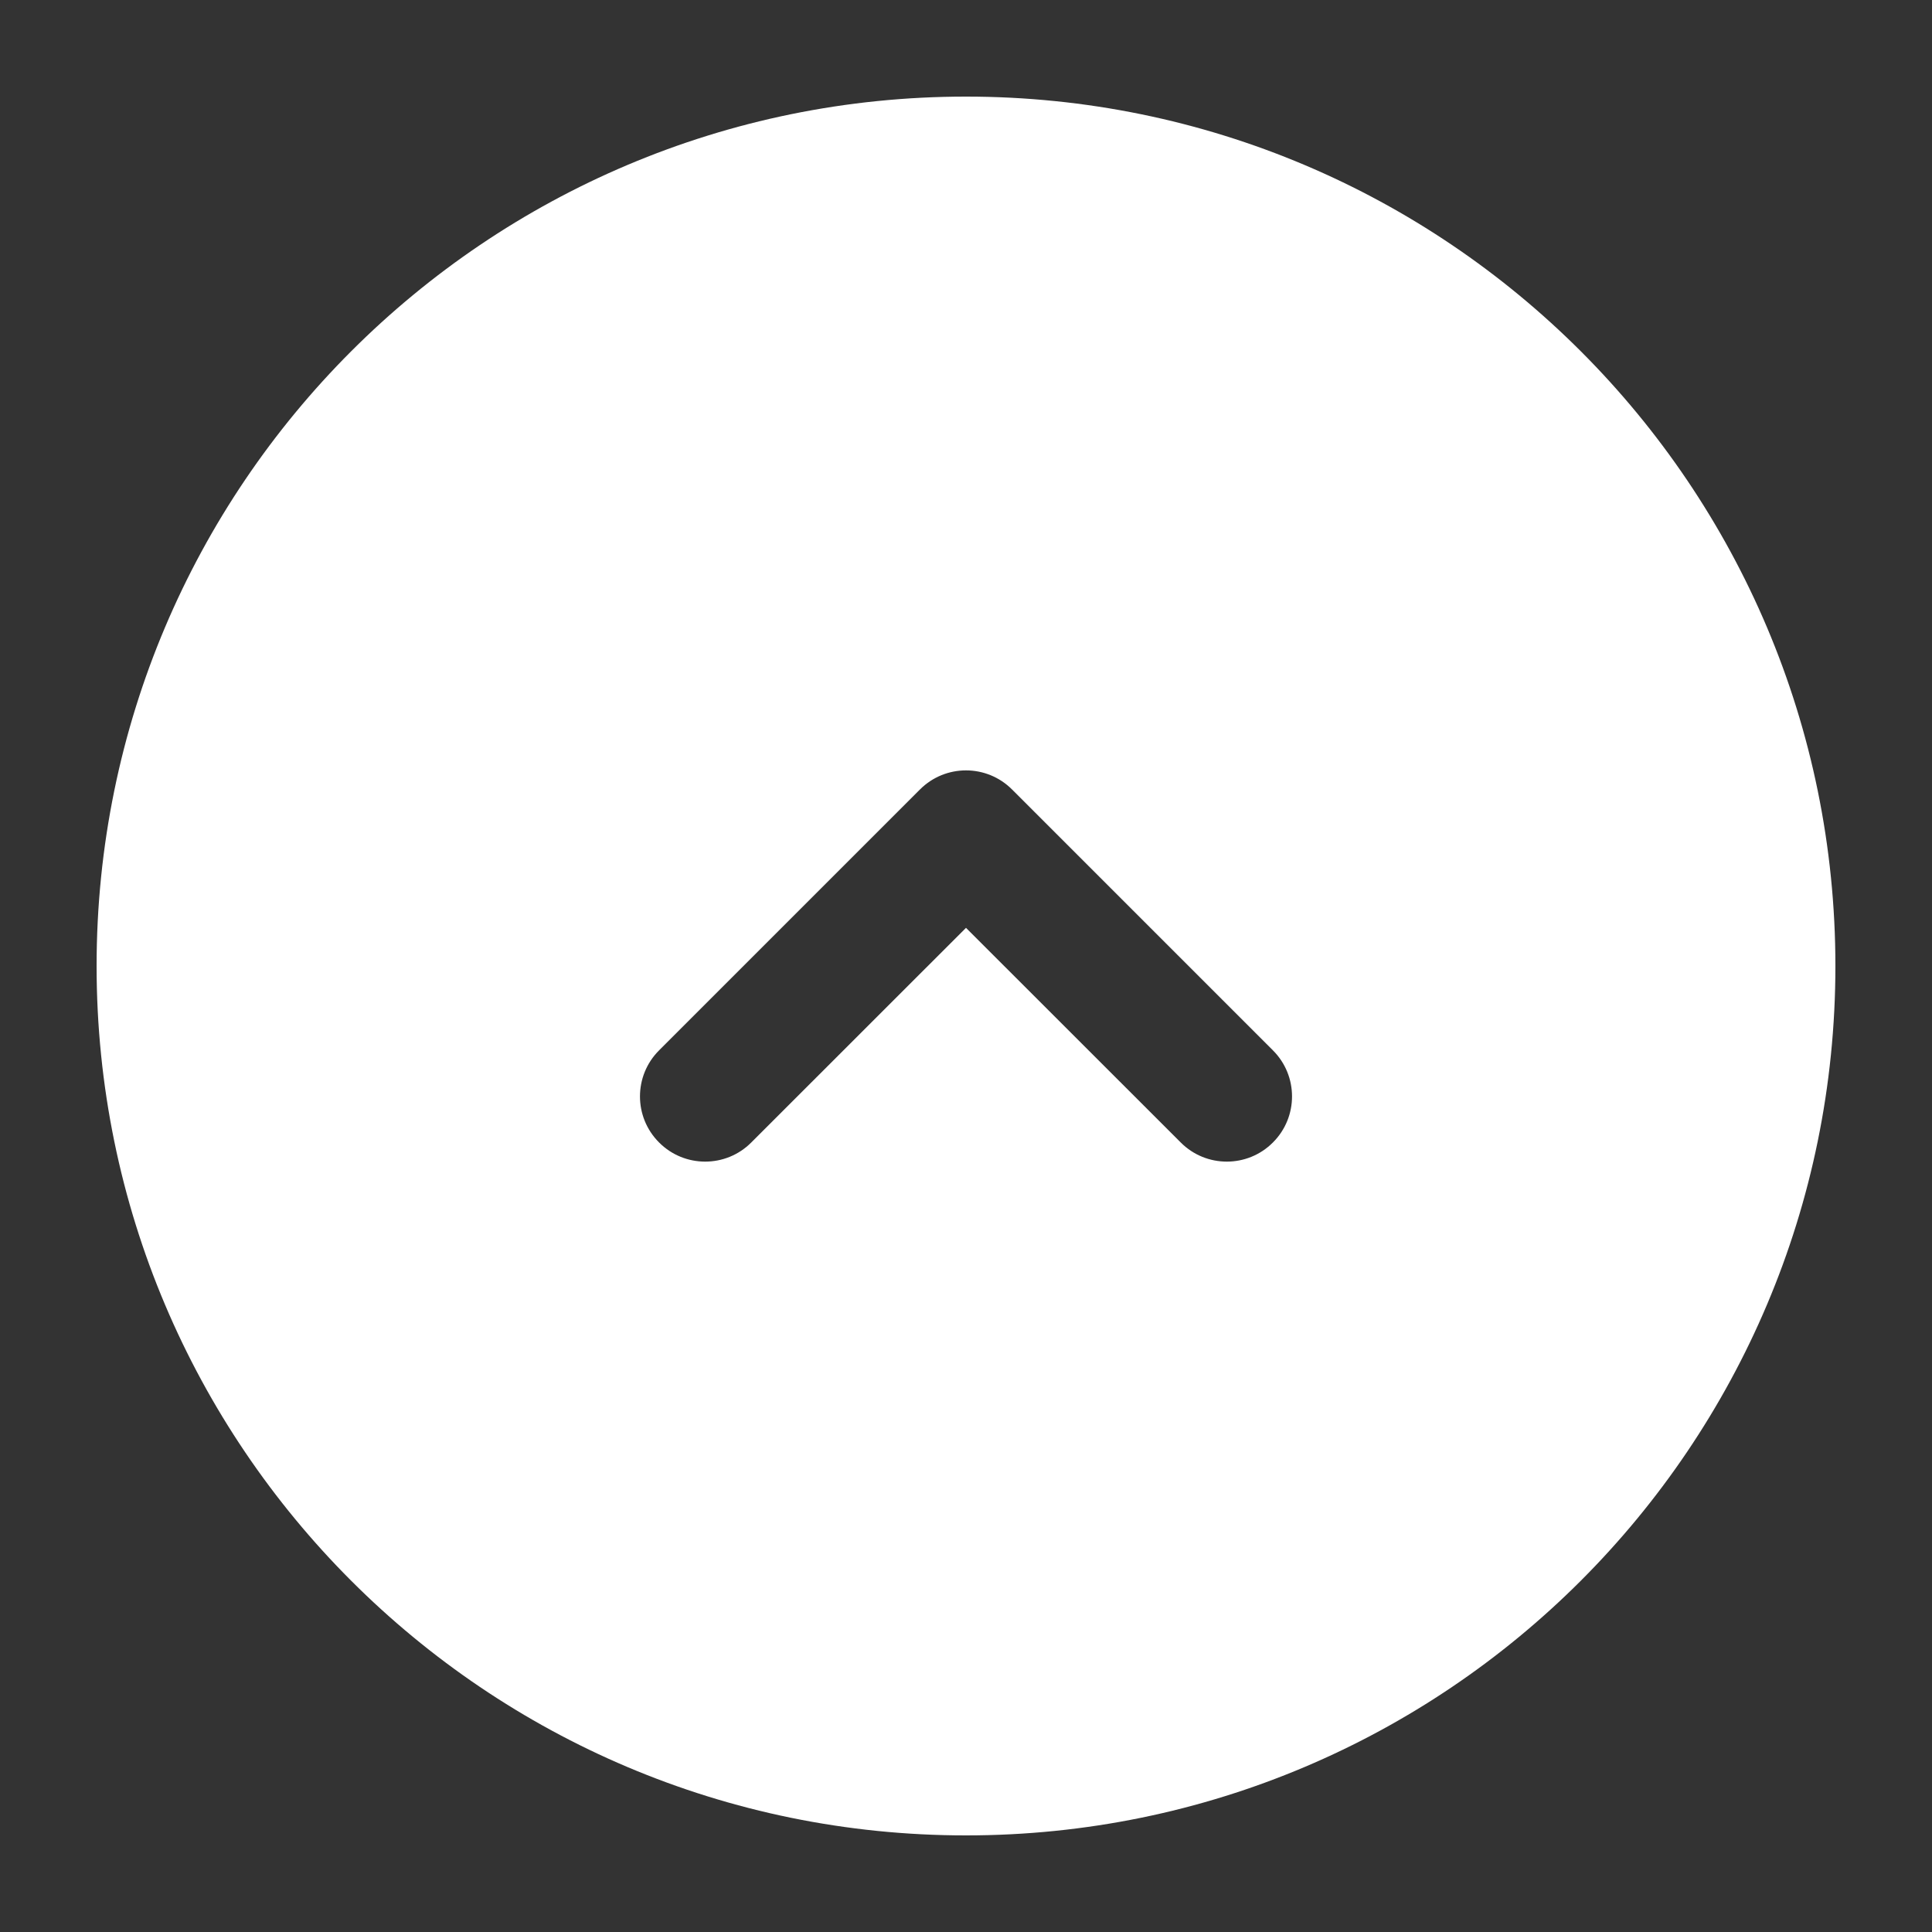 <svg width="20" height="20" viewBox="0 0 20 20" fill="none" xmlns="http://www.w3.org/2000/svg">
<rect x="0" y="0" width="20" height="20" fill="#333333" stroke="none"/>
<path fill-rule="evenodd" clip-rule="evenodd" d="M19 10C19 14.971 14.971 19 10 19C5.029 19 1 14.971 1 10C1 5.029 5.029 1 10 1C14.971 1 19 5.029 19 10ZM6.823 11.827C7.086 12.091 7.514 12.091 7.777 11.827L10 9.605L12.223 11.827C12.486 12.091 12.914 12.091 13.177 11.827C13.441 11.564 13.441 11.136 13.177 10.873L10.477 8.173C10.214 7.909 9.786 7.909 9.523 8.173L6.823 10.873C6.559 11.136 6.559 11.564 6.823 11.827Z" fill="white"/>
</svg>
